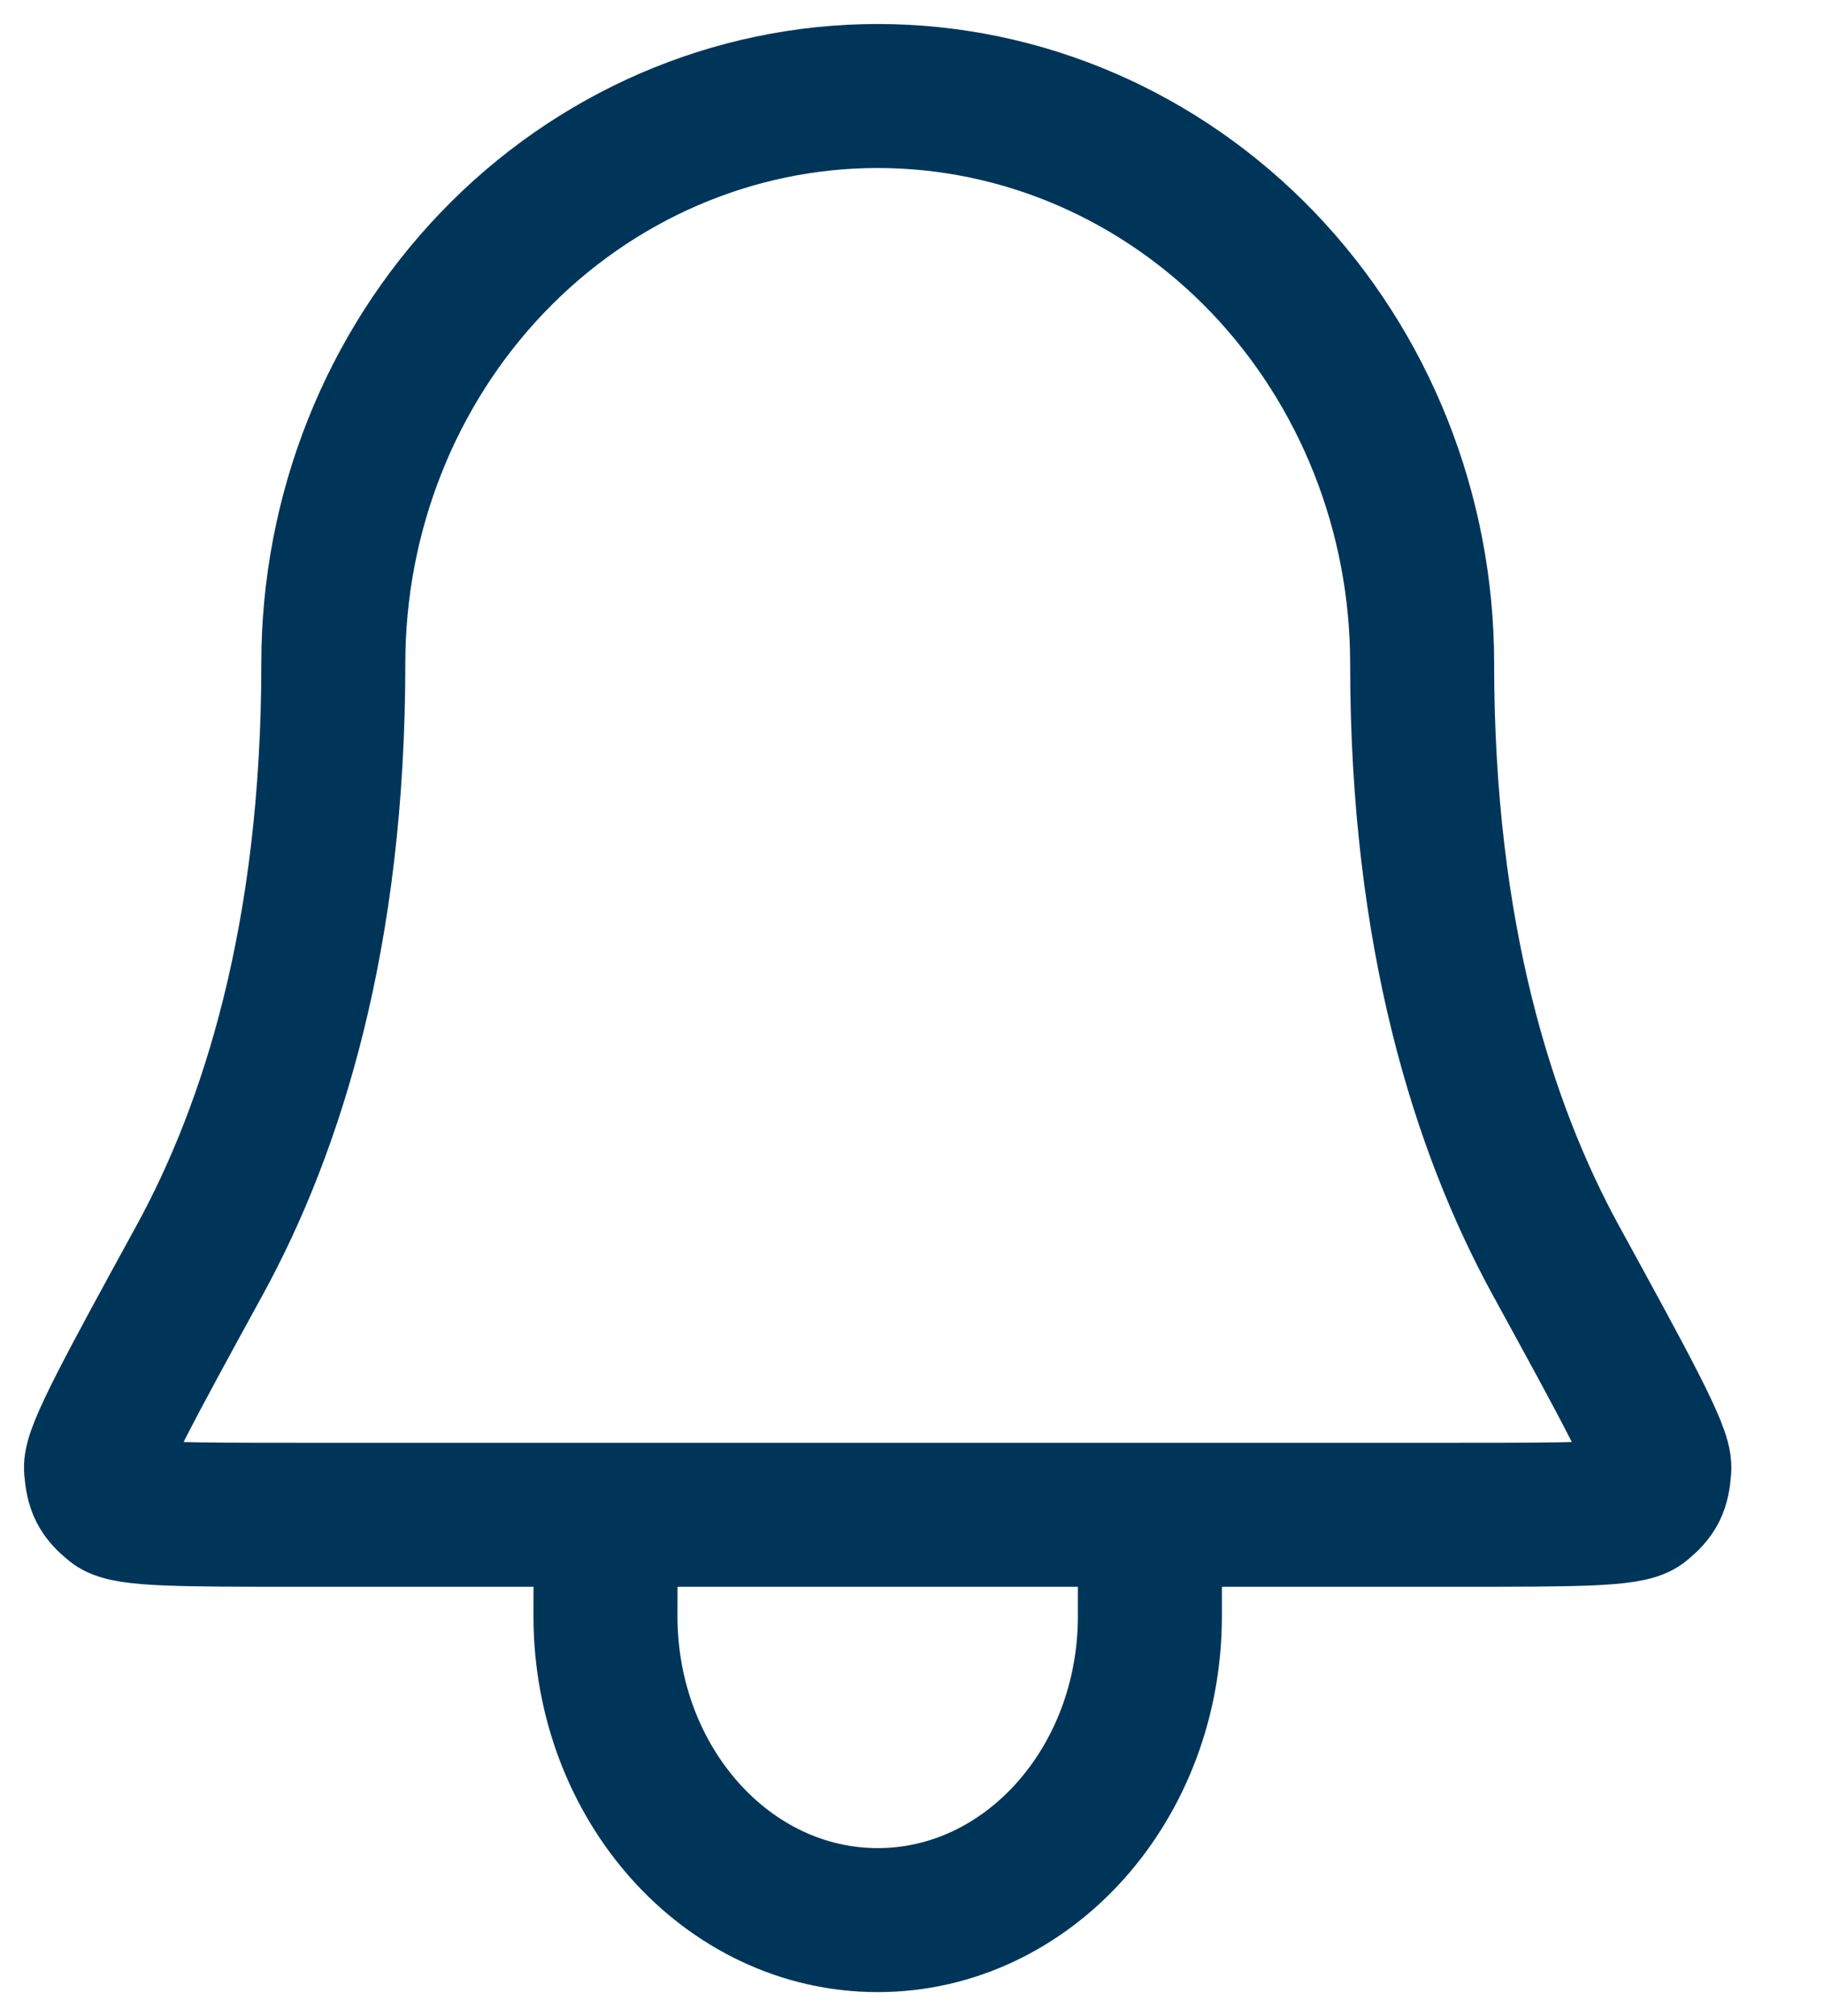 <svg width="19" height="21" viewBox="0 0 19 21" fill="none" xmlns="http://www.w3.org/2000/svg">
<path d="M6.309 15.778H3.1C1.91 15.778 1.316 15.778 1.191 15.675C1.05 15.559 1.016 15.49 1 15.296C0.987 15.123 1.351 14.457 2.08 13.125C2.833 11.749 3.472 9.747 3.472 6.911C3.472 5.343 4.069 3.84 5.133 2.731C6.196 1.623 7.639 1 9.143 1C10.647 1 12.089 1.623 13.153 2.731C14.216 3.84 14.814 5.343 14.814 6.911C14.814 9.747 15.453 11.749 16.205 13.125C16.934 14.457 17.299 15.123 17.285 15.296C17.27 15.49 17.236 15.559 17.095 15.675C16.97 15.778 16.375 15.778 15.186 15.778H11.978M6.309 15.778L6.307 16.833C6.307 18.582 7.577 20 9.143 20C10.709 20 11.978 18.582 11.978 16.833V15.778M6.309 15.778H11.978" stroke="#00355A" stroke-width="1.5" stroke-linecap="round" stroke-linejoin="round"/>
</svg>

